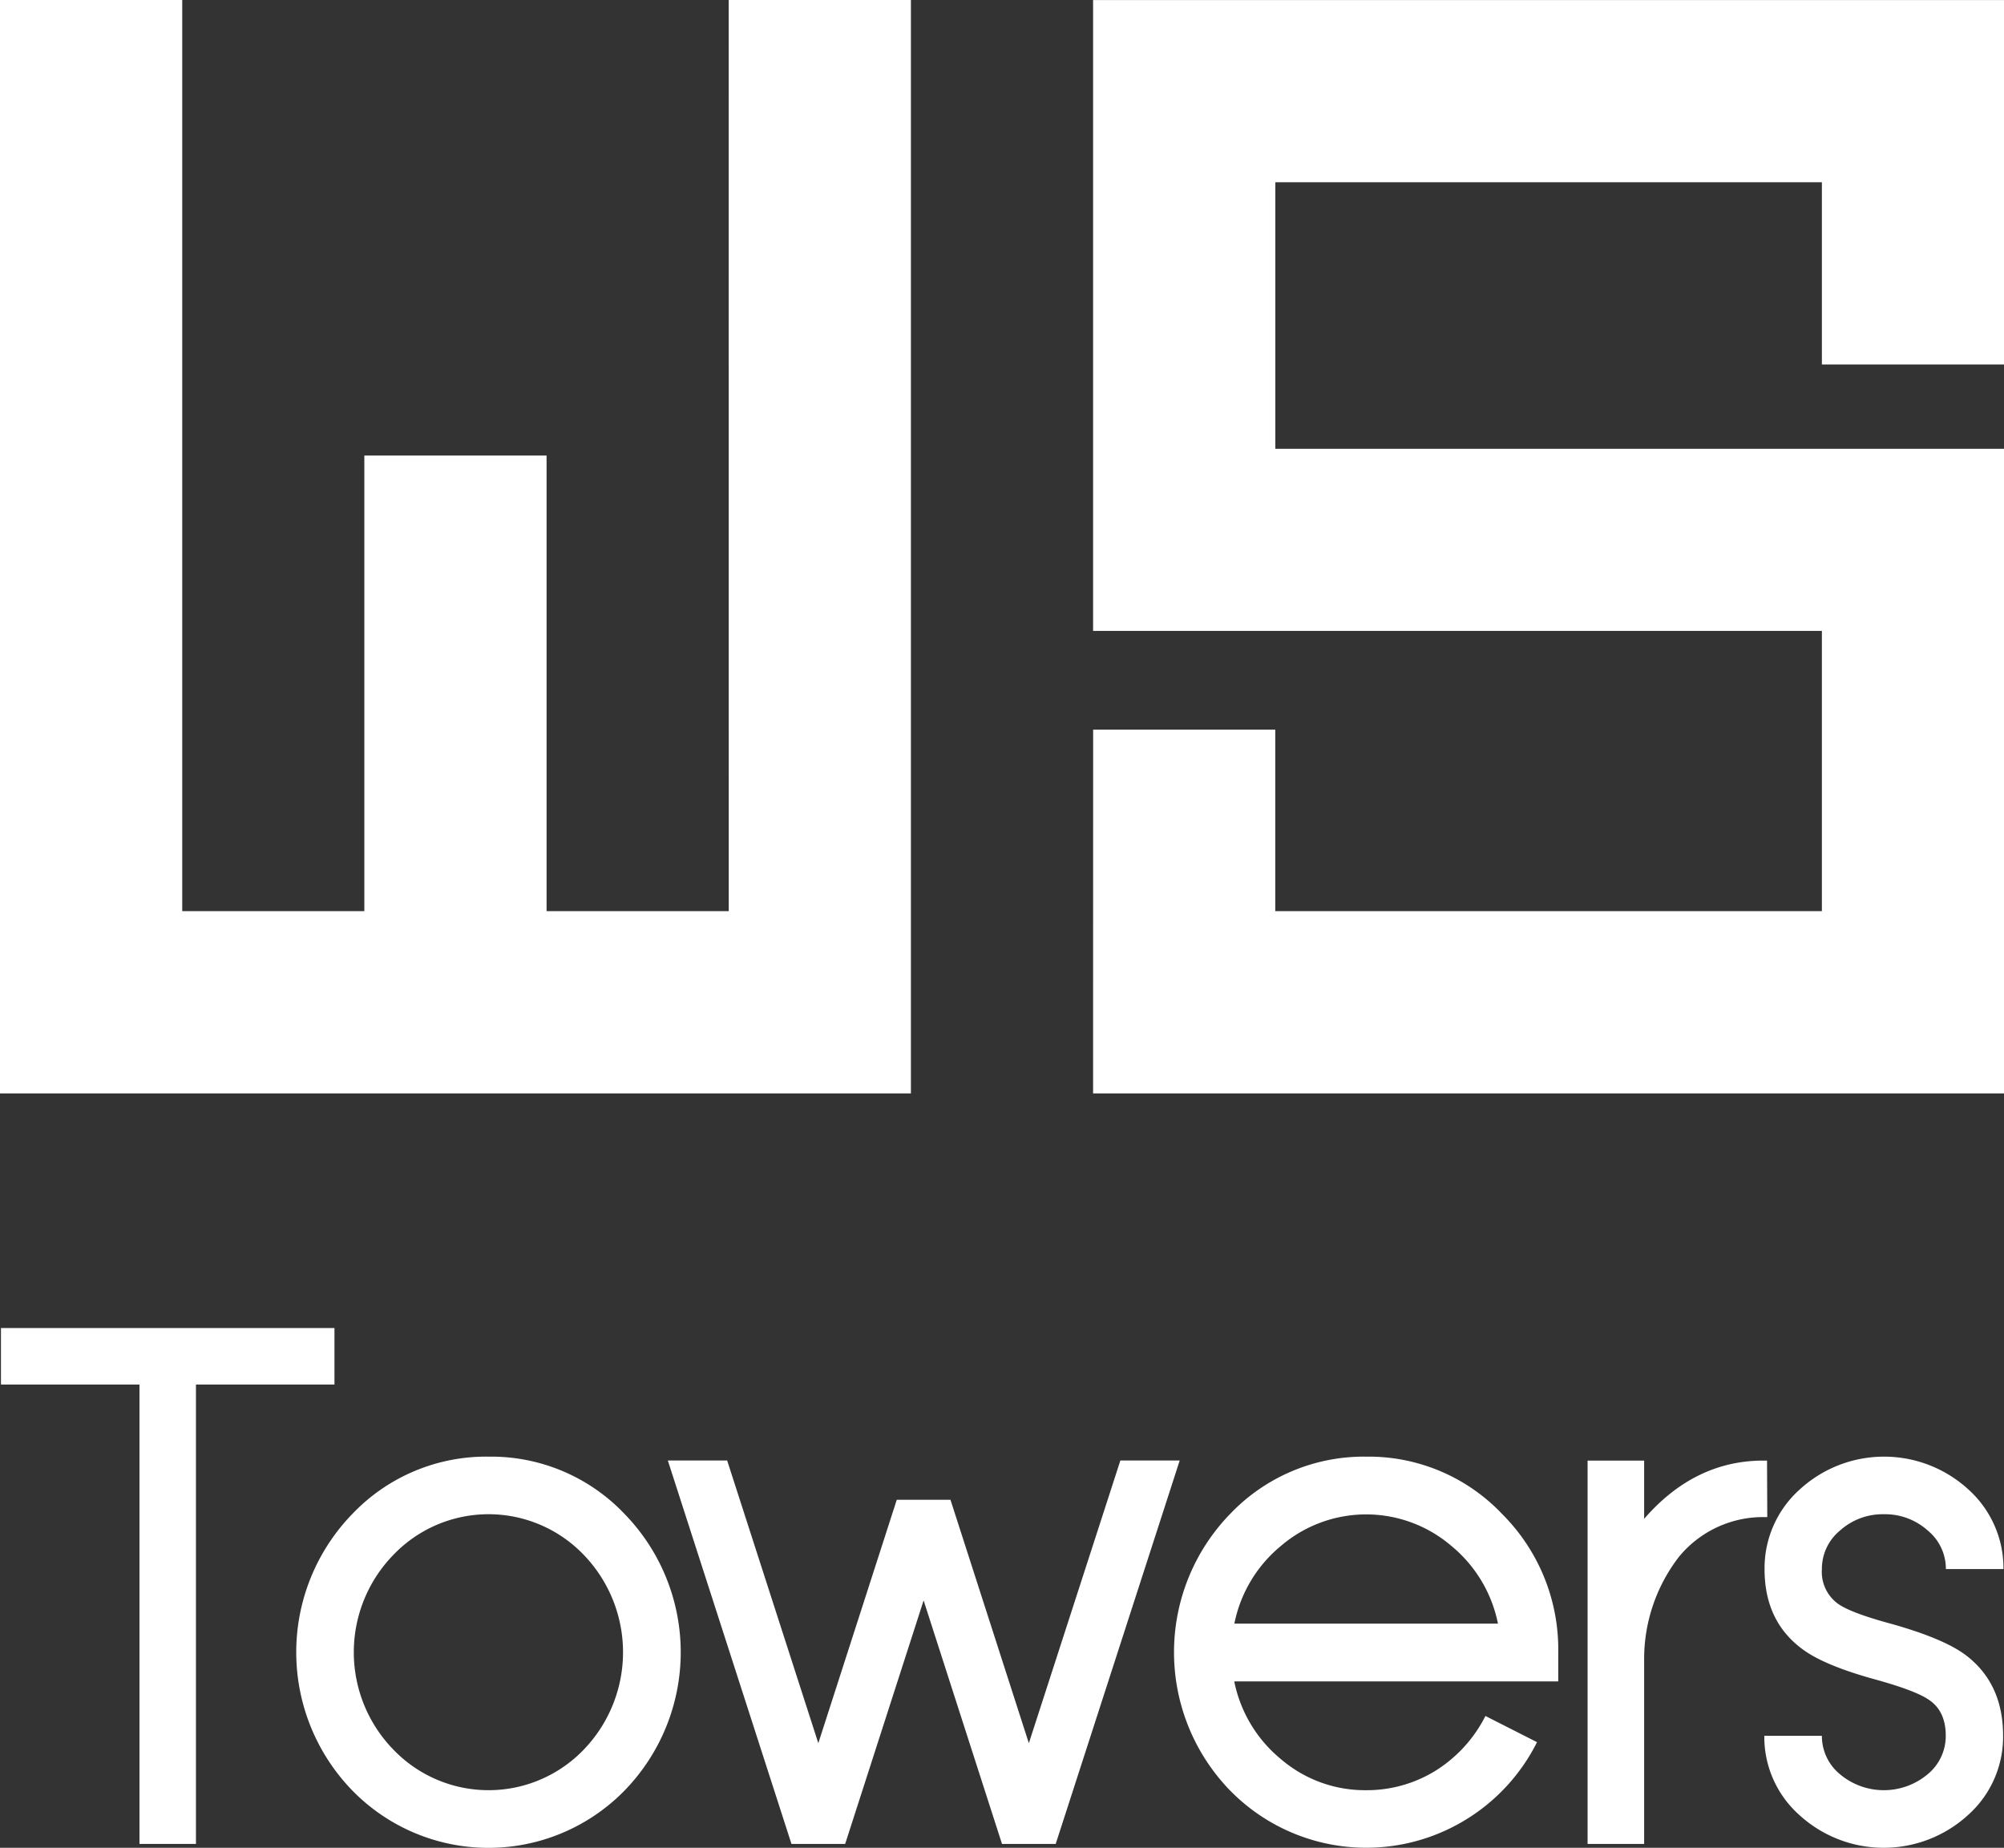 <svg id="Camada_1" data-name="Camada 1" xmlns="http://www.w3.org/2000/svg" viewBox="0 0 331.34 305.46"><rect x="0" y="0" width="331.34" height="305.46" fill="#333333" stroke="none"/><defs><style>.cls-1{fill:#fff;}</style></defs><title>branca</title><polygon class="cls-1" points="55.3 219.54 0.16 219.54 0.16 228.88 23.06 228.88 23.06 304.82 32.4 304.82 32.4 228.88 55.3 228.88 55.3 219.54"/><path class="cls-1" d="M198.81,371.4a30.54,30.54,0,0,0-22.55,9.47,32.81,32.81,0,0,0,0,45.73,31.46,31.46,0,0,0,45,0,32.78,32.78,0,0,0,0-45.73A30.41,30.41,0,0,0,198.81,371.4Zm15.71,48.43a21.82,21.82,0,0,1-31.48,0,23.07,23.07,0,0,1,0-32.19,21.79,21.79,0,0,1,31.48,0,23.2,23.2,0,0,1,0,32.19Z" transform="translate(-118 -130.6)"/><polygon class="cls-1" points="185.24 241.44 170.11 288.17 157.15 247.93 148.27 247.93 135.3 288.17 120.23 241.44 110.42 241.44 130.86 304.82 139.74 304.82 152.71 264.57 165.67 304.82 174.55 304.82 195.05 241.44 185.24 241.44"/><path class="cls-1" d="M343.94,371.4a30.54,30.54,0,0,0-22.55,9.47,32.81,32.81,0,0,0,0,45.73,31.51,31.51,0,0,0,39,4.79,31.59,31.59,0,0,0,11.74-12.79l-8.53-4.33a22.76,22.76,0,0,1-8.17,9,21.58,21.58,0,0,1-11.51,3.27,21.35,21.35,0,0,1-14.14-5.14,22.29,22.29,0,0,1-7.71-12.85h53.57v-4.79a31.61,31.61,0,0,0-9.29-22.89A30.41,30.41,0,0,0,343.94,371.4ZM322.09,399a22.29,22.29,0,0,1,7.71-12.85,21.66,21.66,0,0,1,28.16,0A22.29,22.29,0,0,1,365.67,399Z" transform="translate(-118 -130.6)"/><path class="cls-1" d="M410.16,372.05h-.58q-11.38,0-19.74,9.63v-9.63h-9.35v63.37h9.35V404.87a27.64,27.64,0,0,1,5.78-16.94,18,18,0,0,1,14-6.54h.58Z" transform="translate(-118 -130.6)"/><path class="cls-1" d="M429.49,380.92a10.56,10.56,0,0,1,7.24,2.69,8.19,8.19,0,0,1,3,6.37h9.52a17.5,17.5,0,0,0-5.78-13.14,20.63,20.63,0,0,0-27.92,0A17.47,17.47,0,0,0,409.75,390q0,8.64,6.31,13.26,3.62,2.68,12.09,5c4.51,1.25,7.49,2.39,8.93,3.45q2.63,1.86,2.63,5.84a8.17,8.17,0,0,1-3,6.36,11.28,11.28,0,0,1-14.48,0,8.17,8.17,0,0,1-3-6.36h-9.52a17.28,17.28,0,0,0,5.78,13.08,20.66,20.66,0,0,0,27.92,0,17.32,17.32,0,0,0,5.78-13.08q0-8.76-6.31-13.44-3.68-2.69-12.21-5.08-6.7-1.81-8.81-3.33a6.52,6.52,0,0,1-2.63-5.72,8.19,8.19,0,0,1,3-6.37A10.56,10.56,0,0,1,429.49,380.92Z" transform="translate(-118 -130.6)"/><polygon class="cls-1" points="150.61 0 120.48 0 120.49 150.62 90.37 150.62 90.37 75.31 60.24 75.31 60.24 150.62 30.13 150.62 30.13 0 0 0 0 180.75 150.61 180.75 150.61 0"/><polygon class="cls-1" points="180.73 104.3 301.23 104.3 301.23 150.62 210.86 150.62 210.85 150.62 210.85 120.62 180.74 120.62 180.73 180.75 331.34 180.75 331.34 74.19 210.86 74.19 210.86 30.13 301.23 30.13 301.23 60.25 331.34 60.25 331.34 0.01 180.73 0.01 180.73 104.3"/></svg>